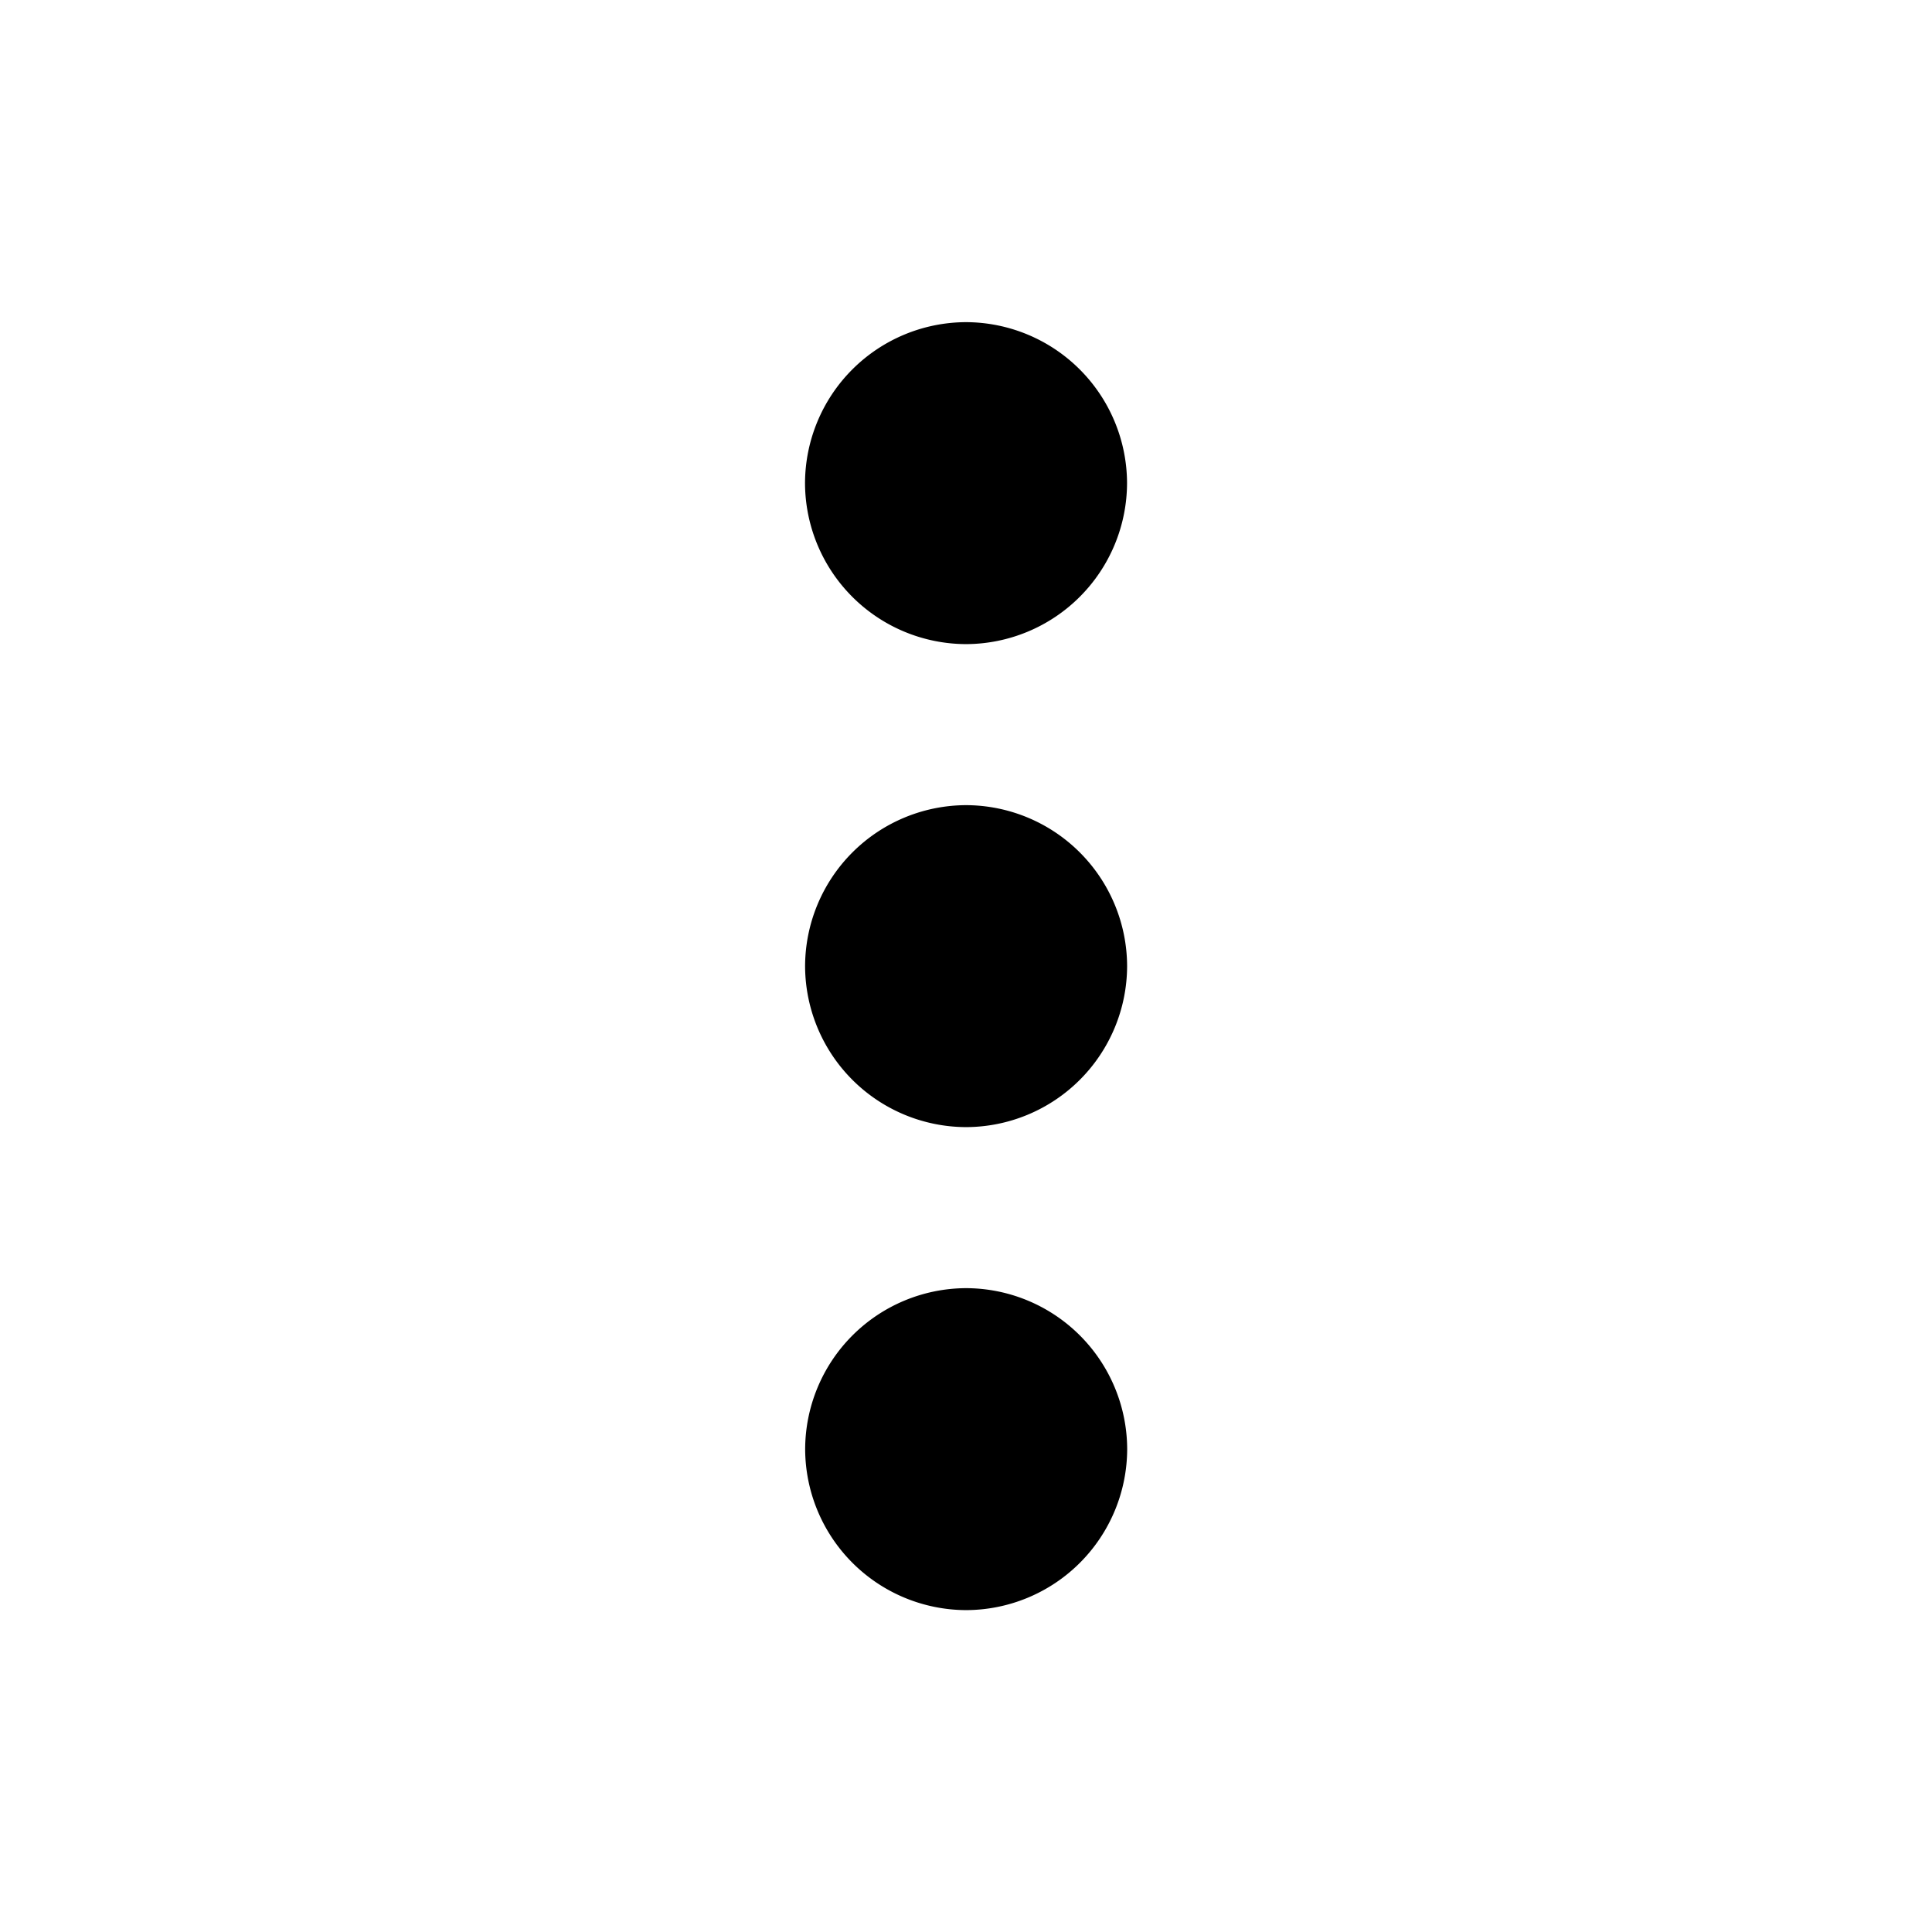 <svg xmlns="http://www.w3.org/2000/svg" fill="none" viewBox="0 0 28 28"><path fill="currentColor" fill-rule="evenodd" d="M14 9.335a2.34 2.34 0 0 0 2.334-2.333 2.34 2.34 0 0 0-2.333-2.333 2.34 2.34 0 0 0-2.334 2.333 2.34 2.34 0 0 0 2.334 2.333m0 2.334a2.34 2.34 0 0 0-2.333 2.333 2.34 2.34 0 0 0 2.334 2.333 2.34 2.34 0 0 0 2.333-2.333 2.34 2.34 0 0 0-2.333-2.333m-2.333 9.333a2.34 2.34 0 0 1 2.334-2.333 2.34 2.34 0 0 1 2.333 2.333 2.34 2.34 0 0 1-2.333 2.333 2.34 2.34 0 0 1-2.334-2.333" clip-rule="evenodd"/></svg>